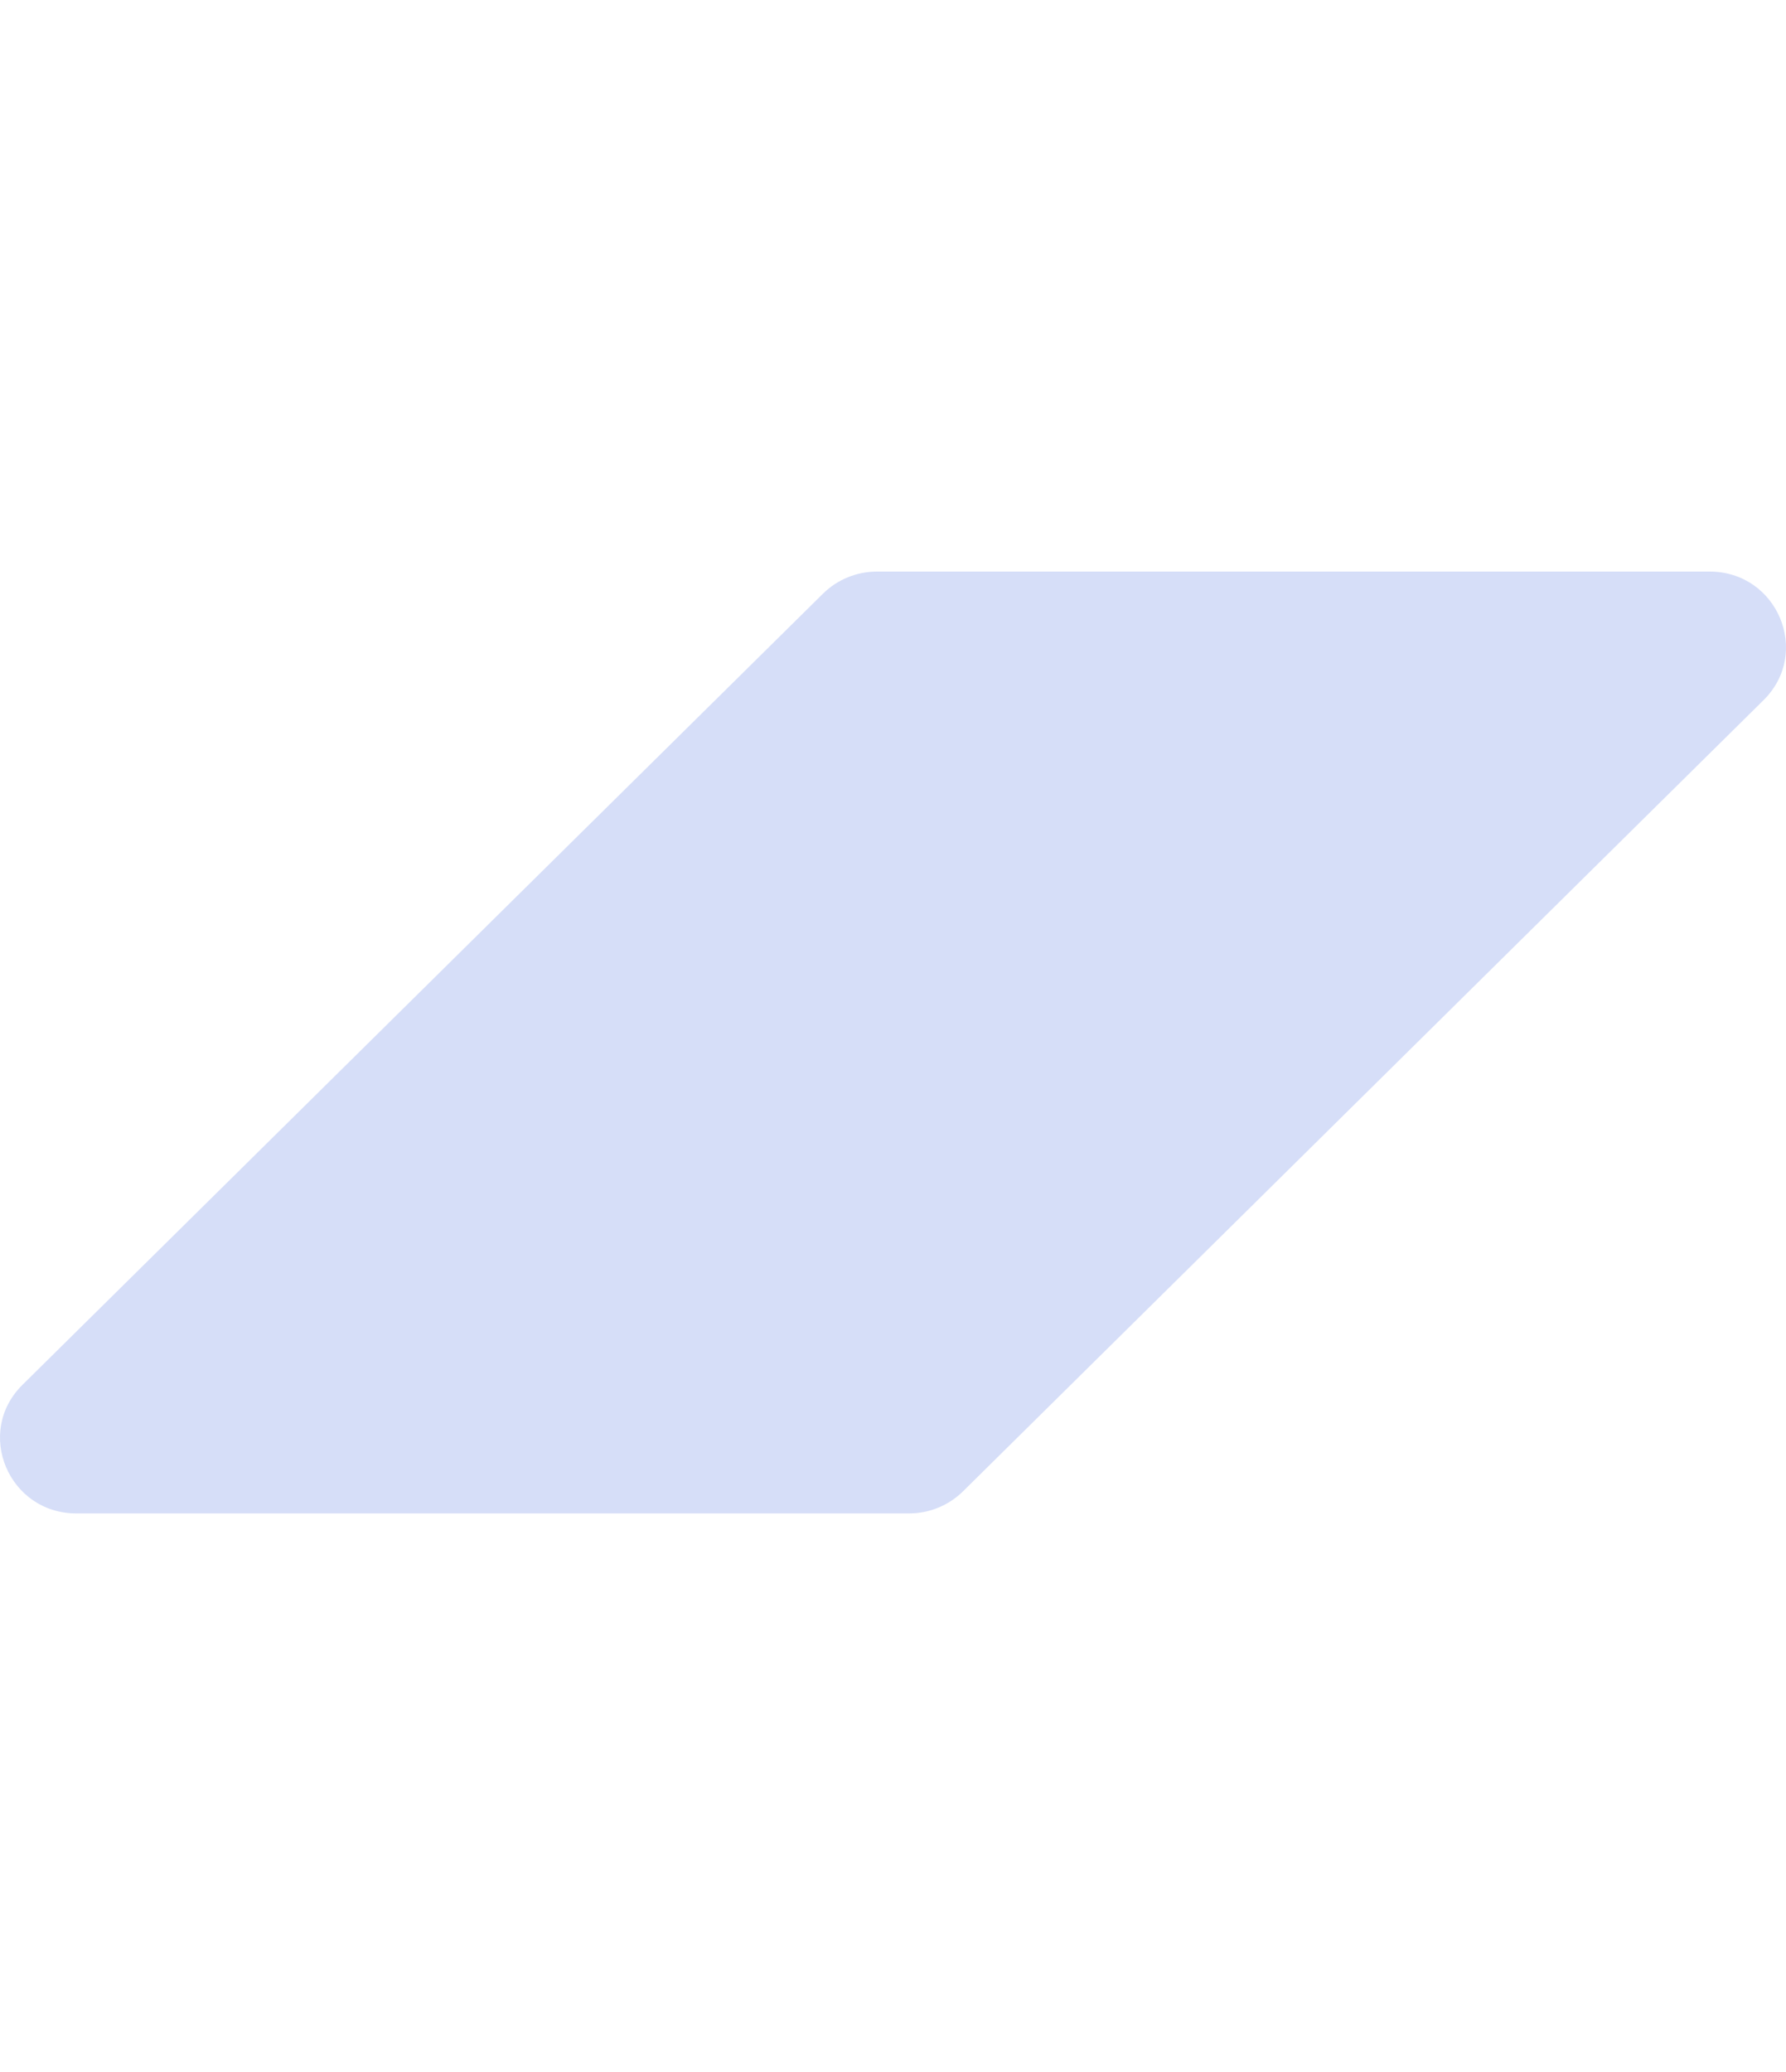 <svg width="25" height="29" viewBox="0 0 25 29" fill="none" xmlns="http://www.w3.org/2000/svg">
<path d="M11.52 8.309C11.721 8.111 11.992 8 12.275 8H23.931C24.881 8 25.358 9.136 24.685 9.8L13.48 20.873C13.279 21.071 13.008 21.182 12.725 21.182H1.069C0.119 21.182 -0.358 20.046 0.315 19.382L11.52 8.309Z" fill="#D6DEF8"/>
</svg>
